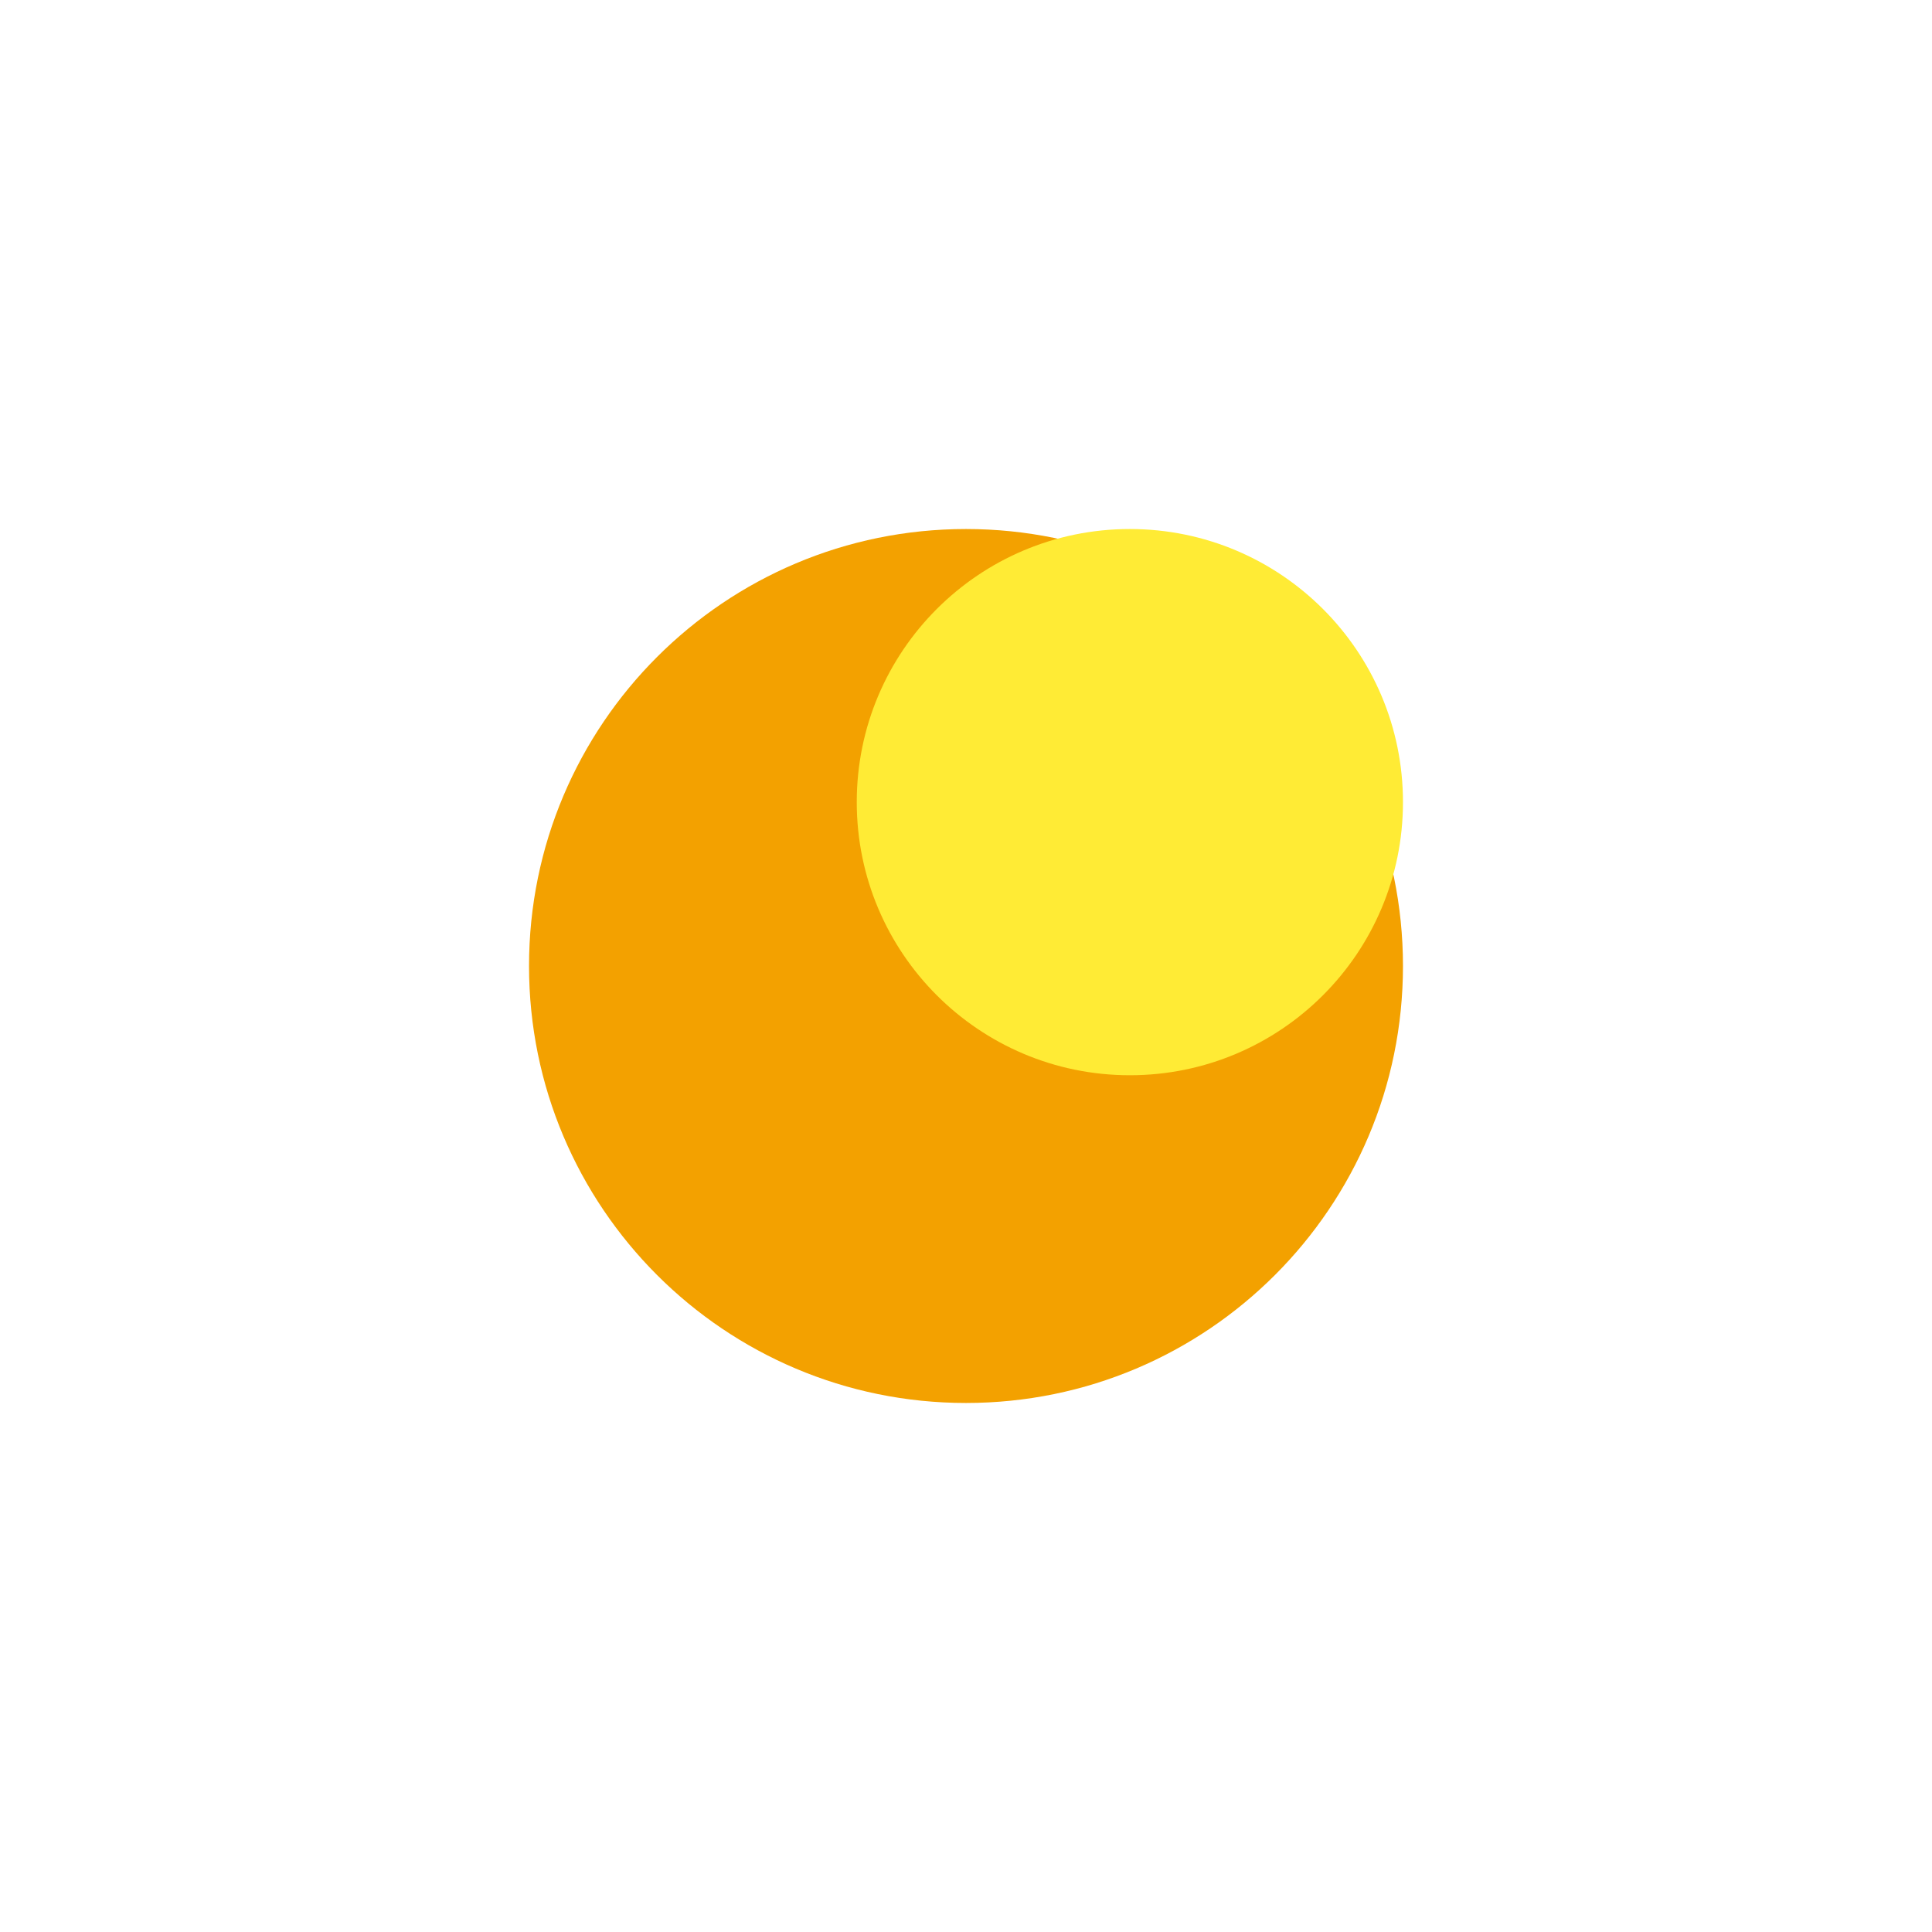 <svg width="913" height="913" viewBox="0 0 913 913" fill="none" xmlns="http://www.w3.org/2000/svg">
<g filter="url(#filter0_f)">
<path d="M250 456.5C250 570.547 342.453 663 456.5 663C570.547 663 663 570.547 663 456.5C663 342.453 570.547 250 456.5 250C342.453 250 250 342.453 250 456.5Z" fill="#F3A100"/>
</g>
<g filter="url(#filter1_f)">
<path d="M404.875 379.063C404.875 450.342 462.658 508.125 533.938 508.125C605.217 508.125 663 450.342 663 379.062C663 307.783 605.217 250 533.937 250C462.658 250 404.875 307.783 404.875 379.063Z" fill="#FFEB35"/>
</g>
<defs>
<filter id="filter0_f" x="0" y="0" width="913" height="913" filterUnits="userSpaceOnUse" color-interpolation-filters="sRGB">
<feFlood flood-opacity="0" result="BackgroundImageFix"/>
<feBlend mode="normal" in="SourceGraphic" in2="BackgroundImageFix" result="shape"/>
<feGaussianBlur stdDeviation="125" result="effect1_foregroundBlur"/>
</filter>
<filter id="filter1_f" x="254.875" y="100" width="558.125" height="558.125" filterUnits="userSpaceOnUse" color-interpolation-filters="sRGB">
<feFlood flood-opacity="0" result="BackgroundImageFix"/>
<feBlend mode="normal" in="SourceGraphic" in2="BackgroundImageFix" result="shape"/>
<feGaussianBlur stdDeviation="75" result="effect1_foregroundBlur"/>
</filter>
</defs>
</svg>
